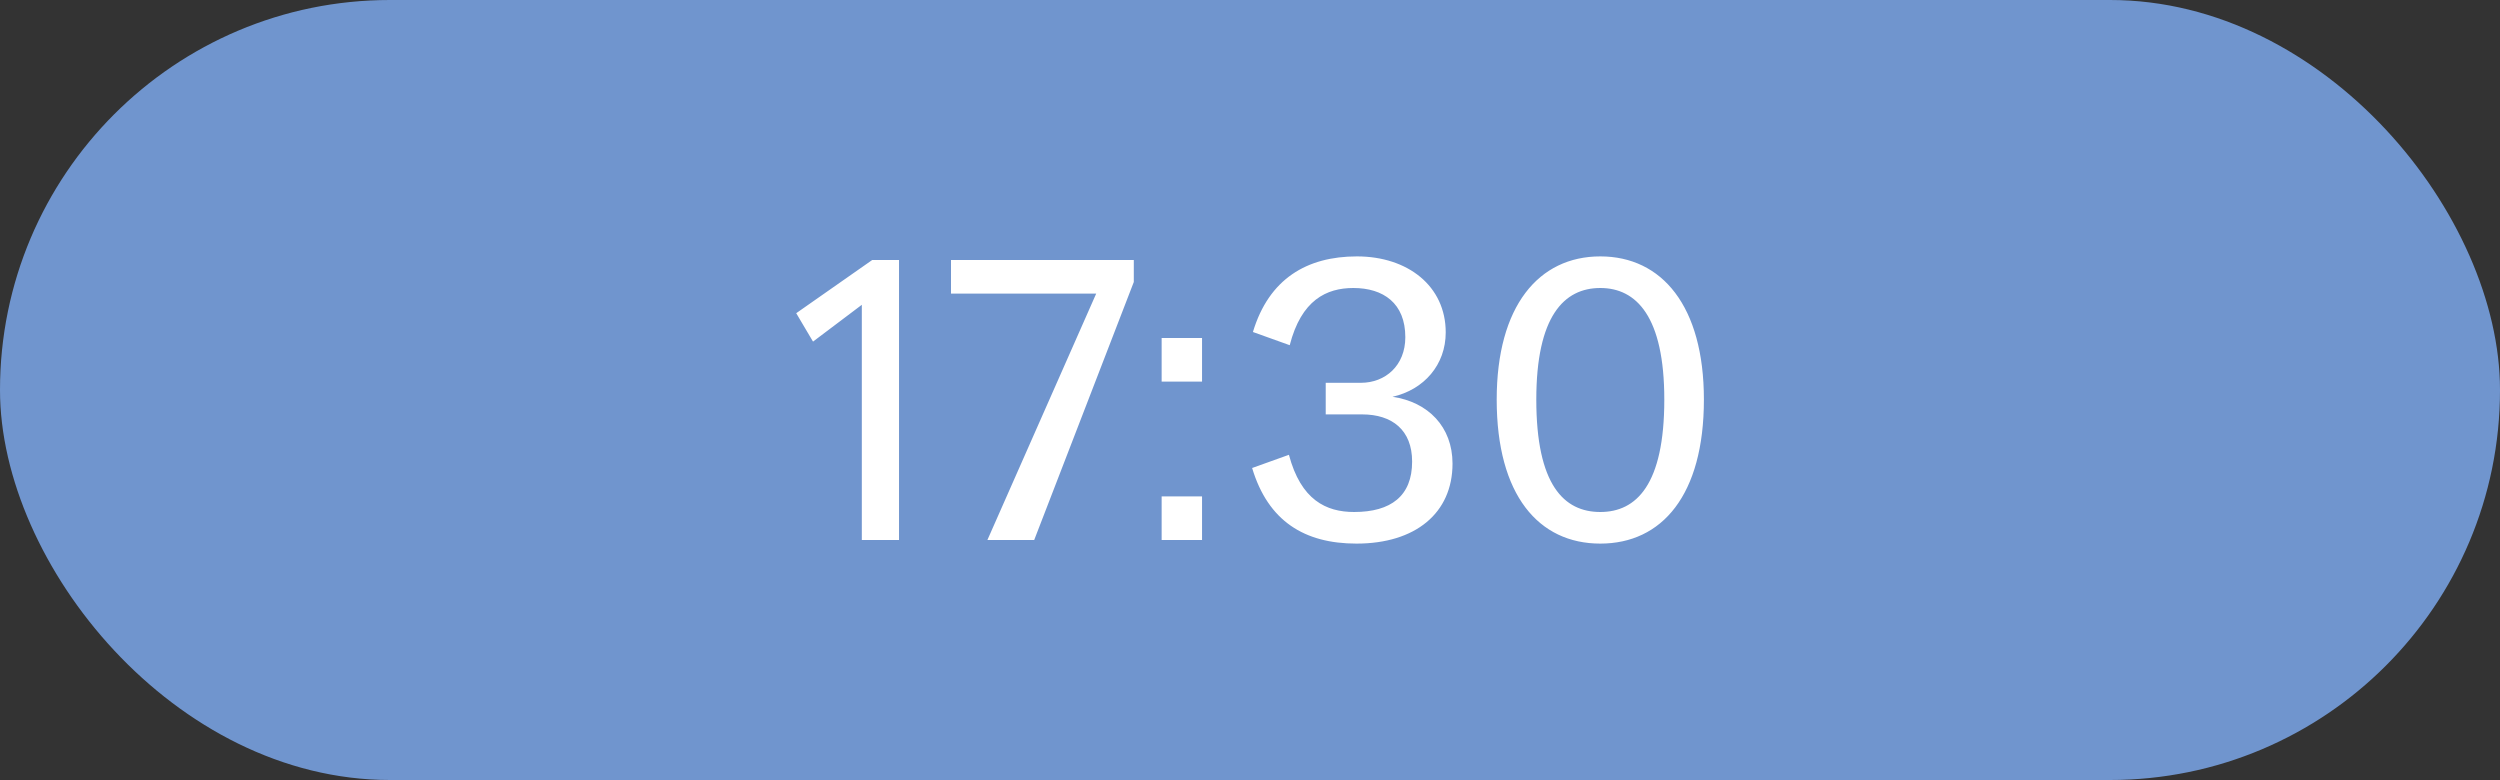 <svg width="125" height="39" viewBox="0 0 125 39" fill="none" xmlns="http://www.w3.org/2000/svg">
<rect x="0" y="0" width="125" height="39" fill="#333333" stroke="none"/>
<rect width="125" height="39" rx="19.5" fill="#7095CE"/>
<path d="M40.651 17.08L39.811 15.66L43.611 13H44.951V27H43.091V15.24L40.651 17.08ZM47.55 14.68V13H56.69V14.1L51.71 27H49.37L54.81 14.68H47.55ZM58.082 27V24.82H60.102V27H58.082ZM58.082 19.08V16.9H60.102V19.08H58.082ZM67.826 27.18C65.226 27.18 63.406 26.06 62.606 23.4L64.446 22.74C65.046 25 66.306 25.6 67.706 25.6C69.546 25.6 70.606 24.8 70.606 23.08C70.606 21.5 69.606 20.72 68.106 20.72H66.286V19.14H68.046C69.266 19.14 70.266 18.28 70.266 16.86C70.266 15.16 69.166 14.4 67.666 14.4C66.326 14.4 65.066 15 64.486 17.26L62.646 16.6C63.446 13.94 65.346 12.82 67.846 12.82C70.386 12.82 72.286 14.3 72.286 16.62C72.286 18.24 71.206 19.48 69.626 19.84C71.406 20.1 72.626 21.34 72.626 23.18C72.626 25.66 70.766 27.18 67.826 27.18ZM83.215 19.98C83.215 15.82 81.815 14.4 80.015 14.4C78.195 14.4 76.815 15.82 76.815 19.98C76.815 24.24 78.195 25.6 80.015 25.6C81.815 25.6 83.215 24.24 83.215 19.98ZM80.015 27.18C76.935 27.18 74.835 24.76 74.835 19.98C74.835 15.3 76.935 12.82 80.015 12.82C83.095 12.82 85.195 15.3 85.195 19.98C85.195 24.76 83.095 27.18 80.015 27.18Z" fill="white"/>
</svg>
